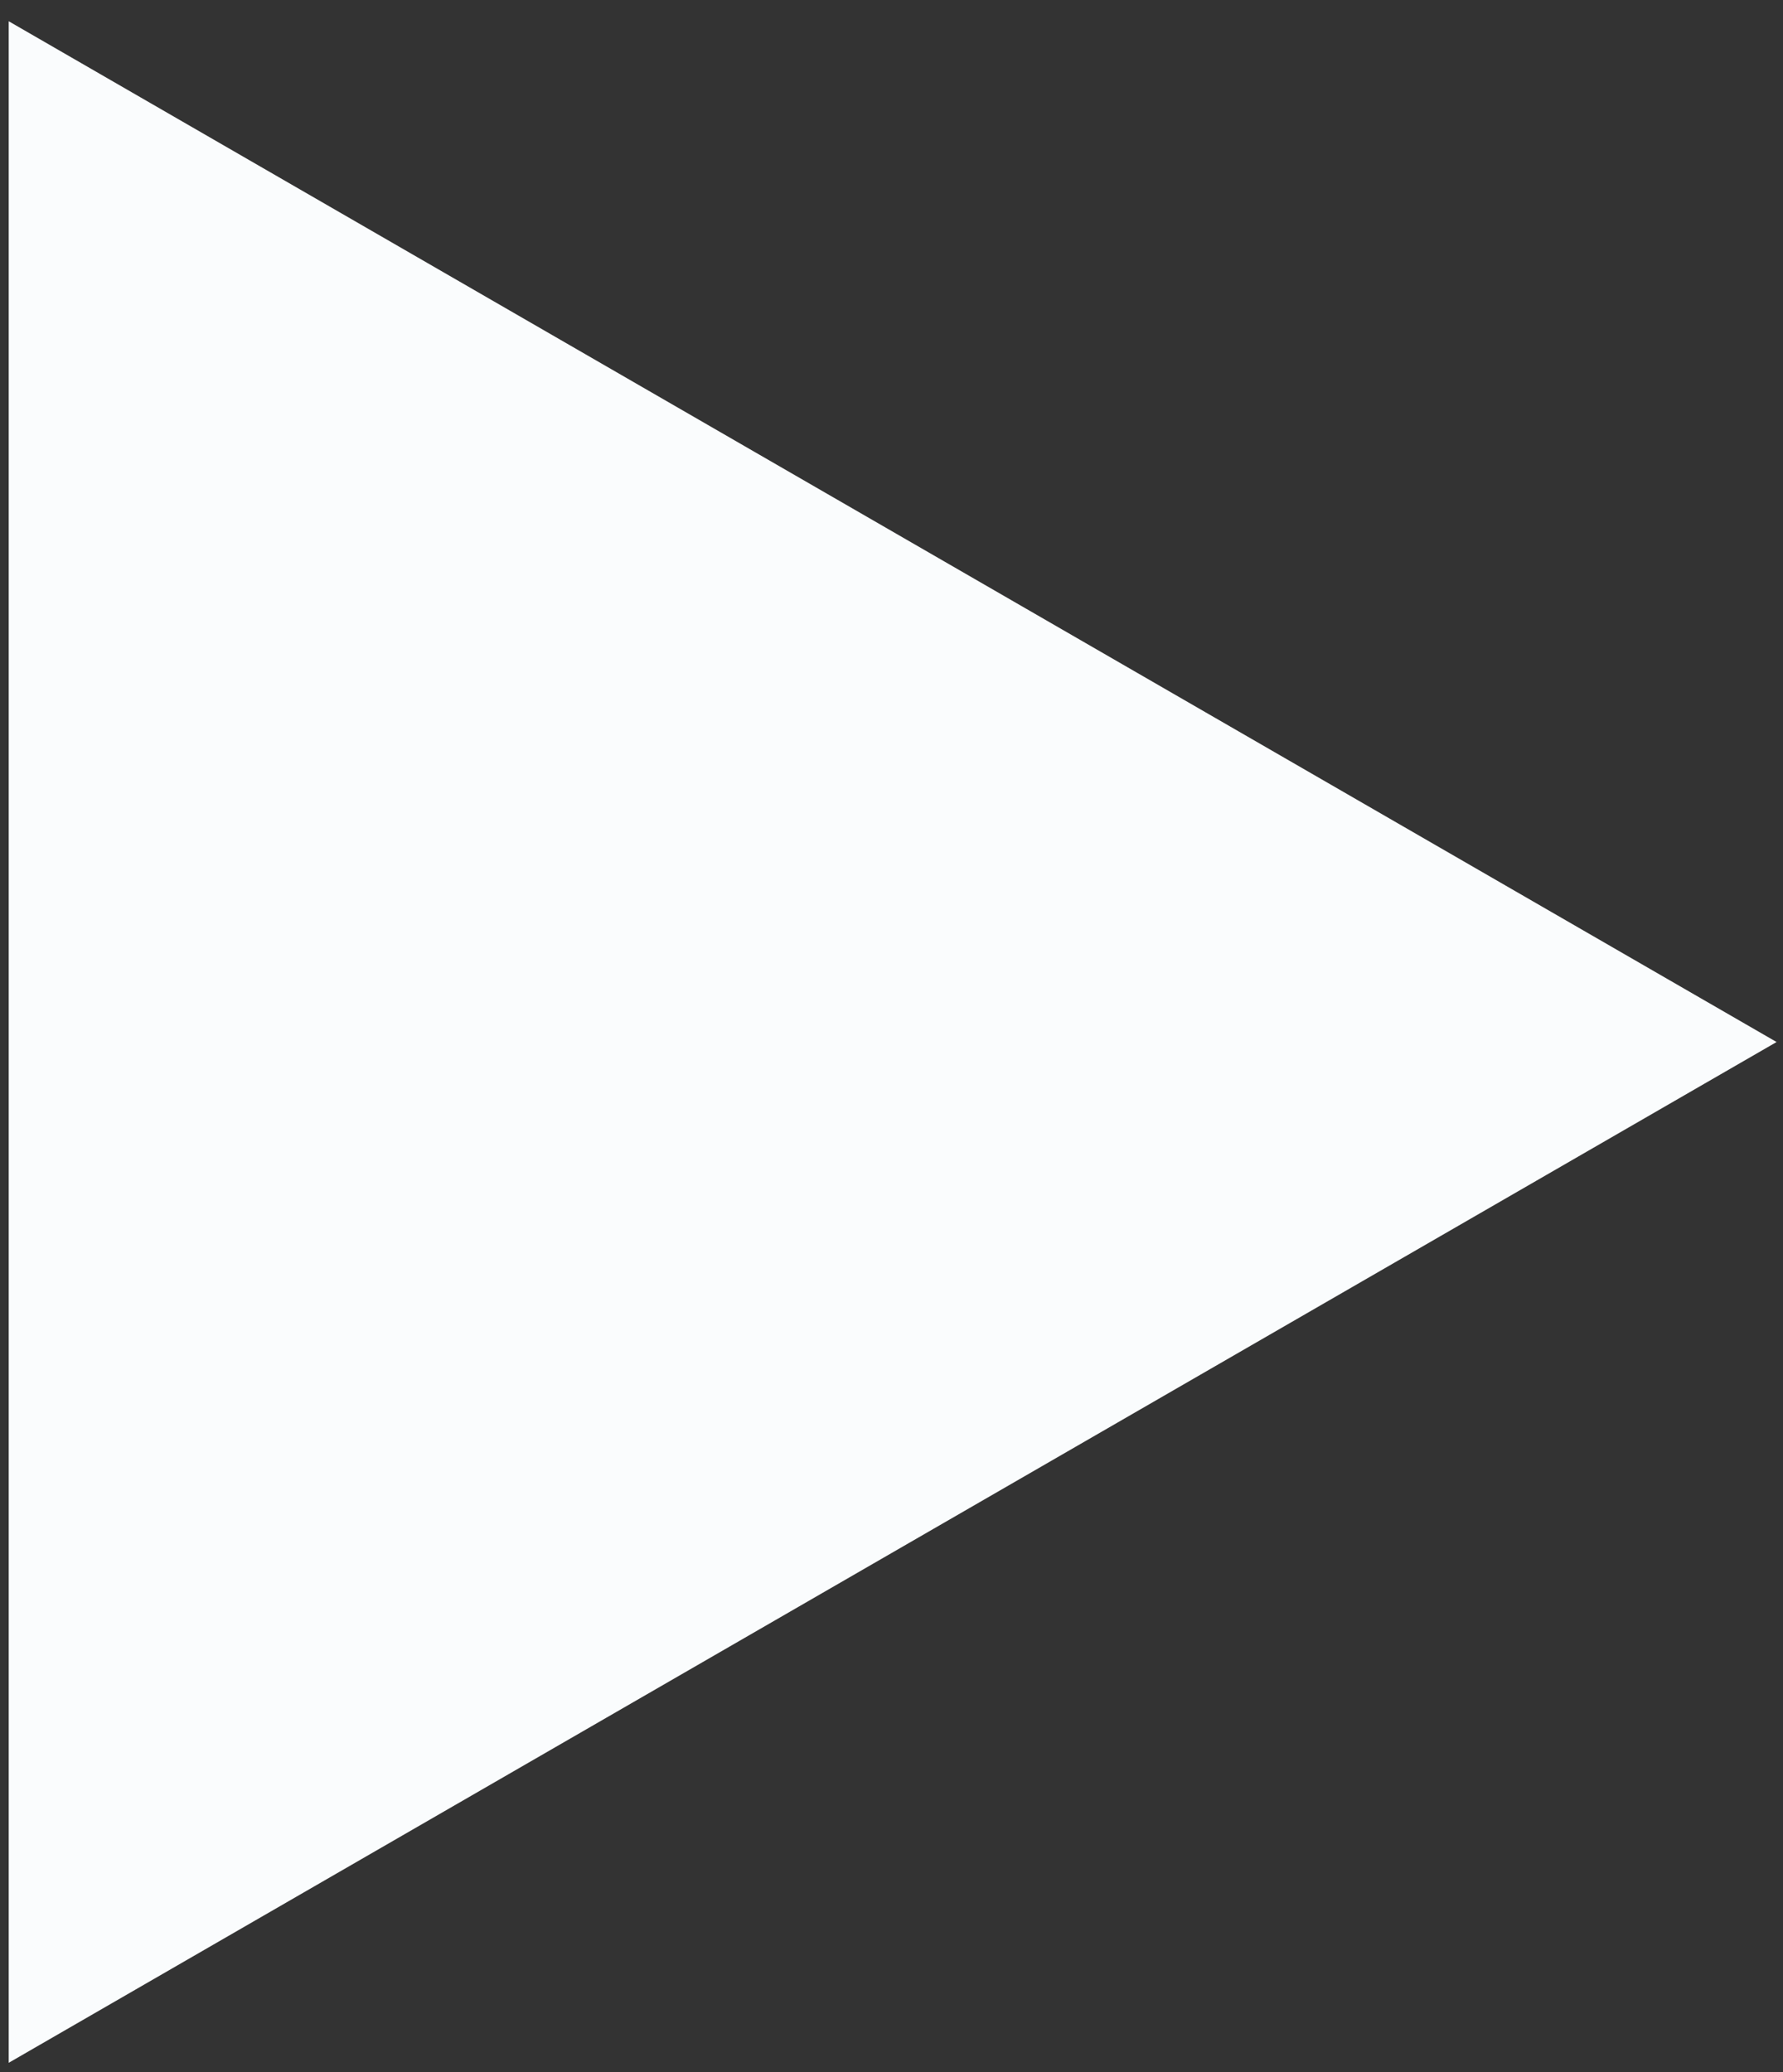 <svg width="37" height="43" viewBox="0 0 37 43" fill="none" xmlns="http://www.w3.org/2000/svg">
<rect x="0" y="0" width="37" height="43" fill="#333333" stroke="none"/>
<path d="M36.867 21.622L0.181 42.803L0.181 0.441L36.867 21.622Z" fill="#FAFCFD"/>
</svg>
